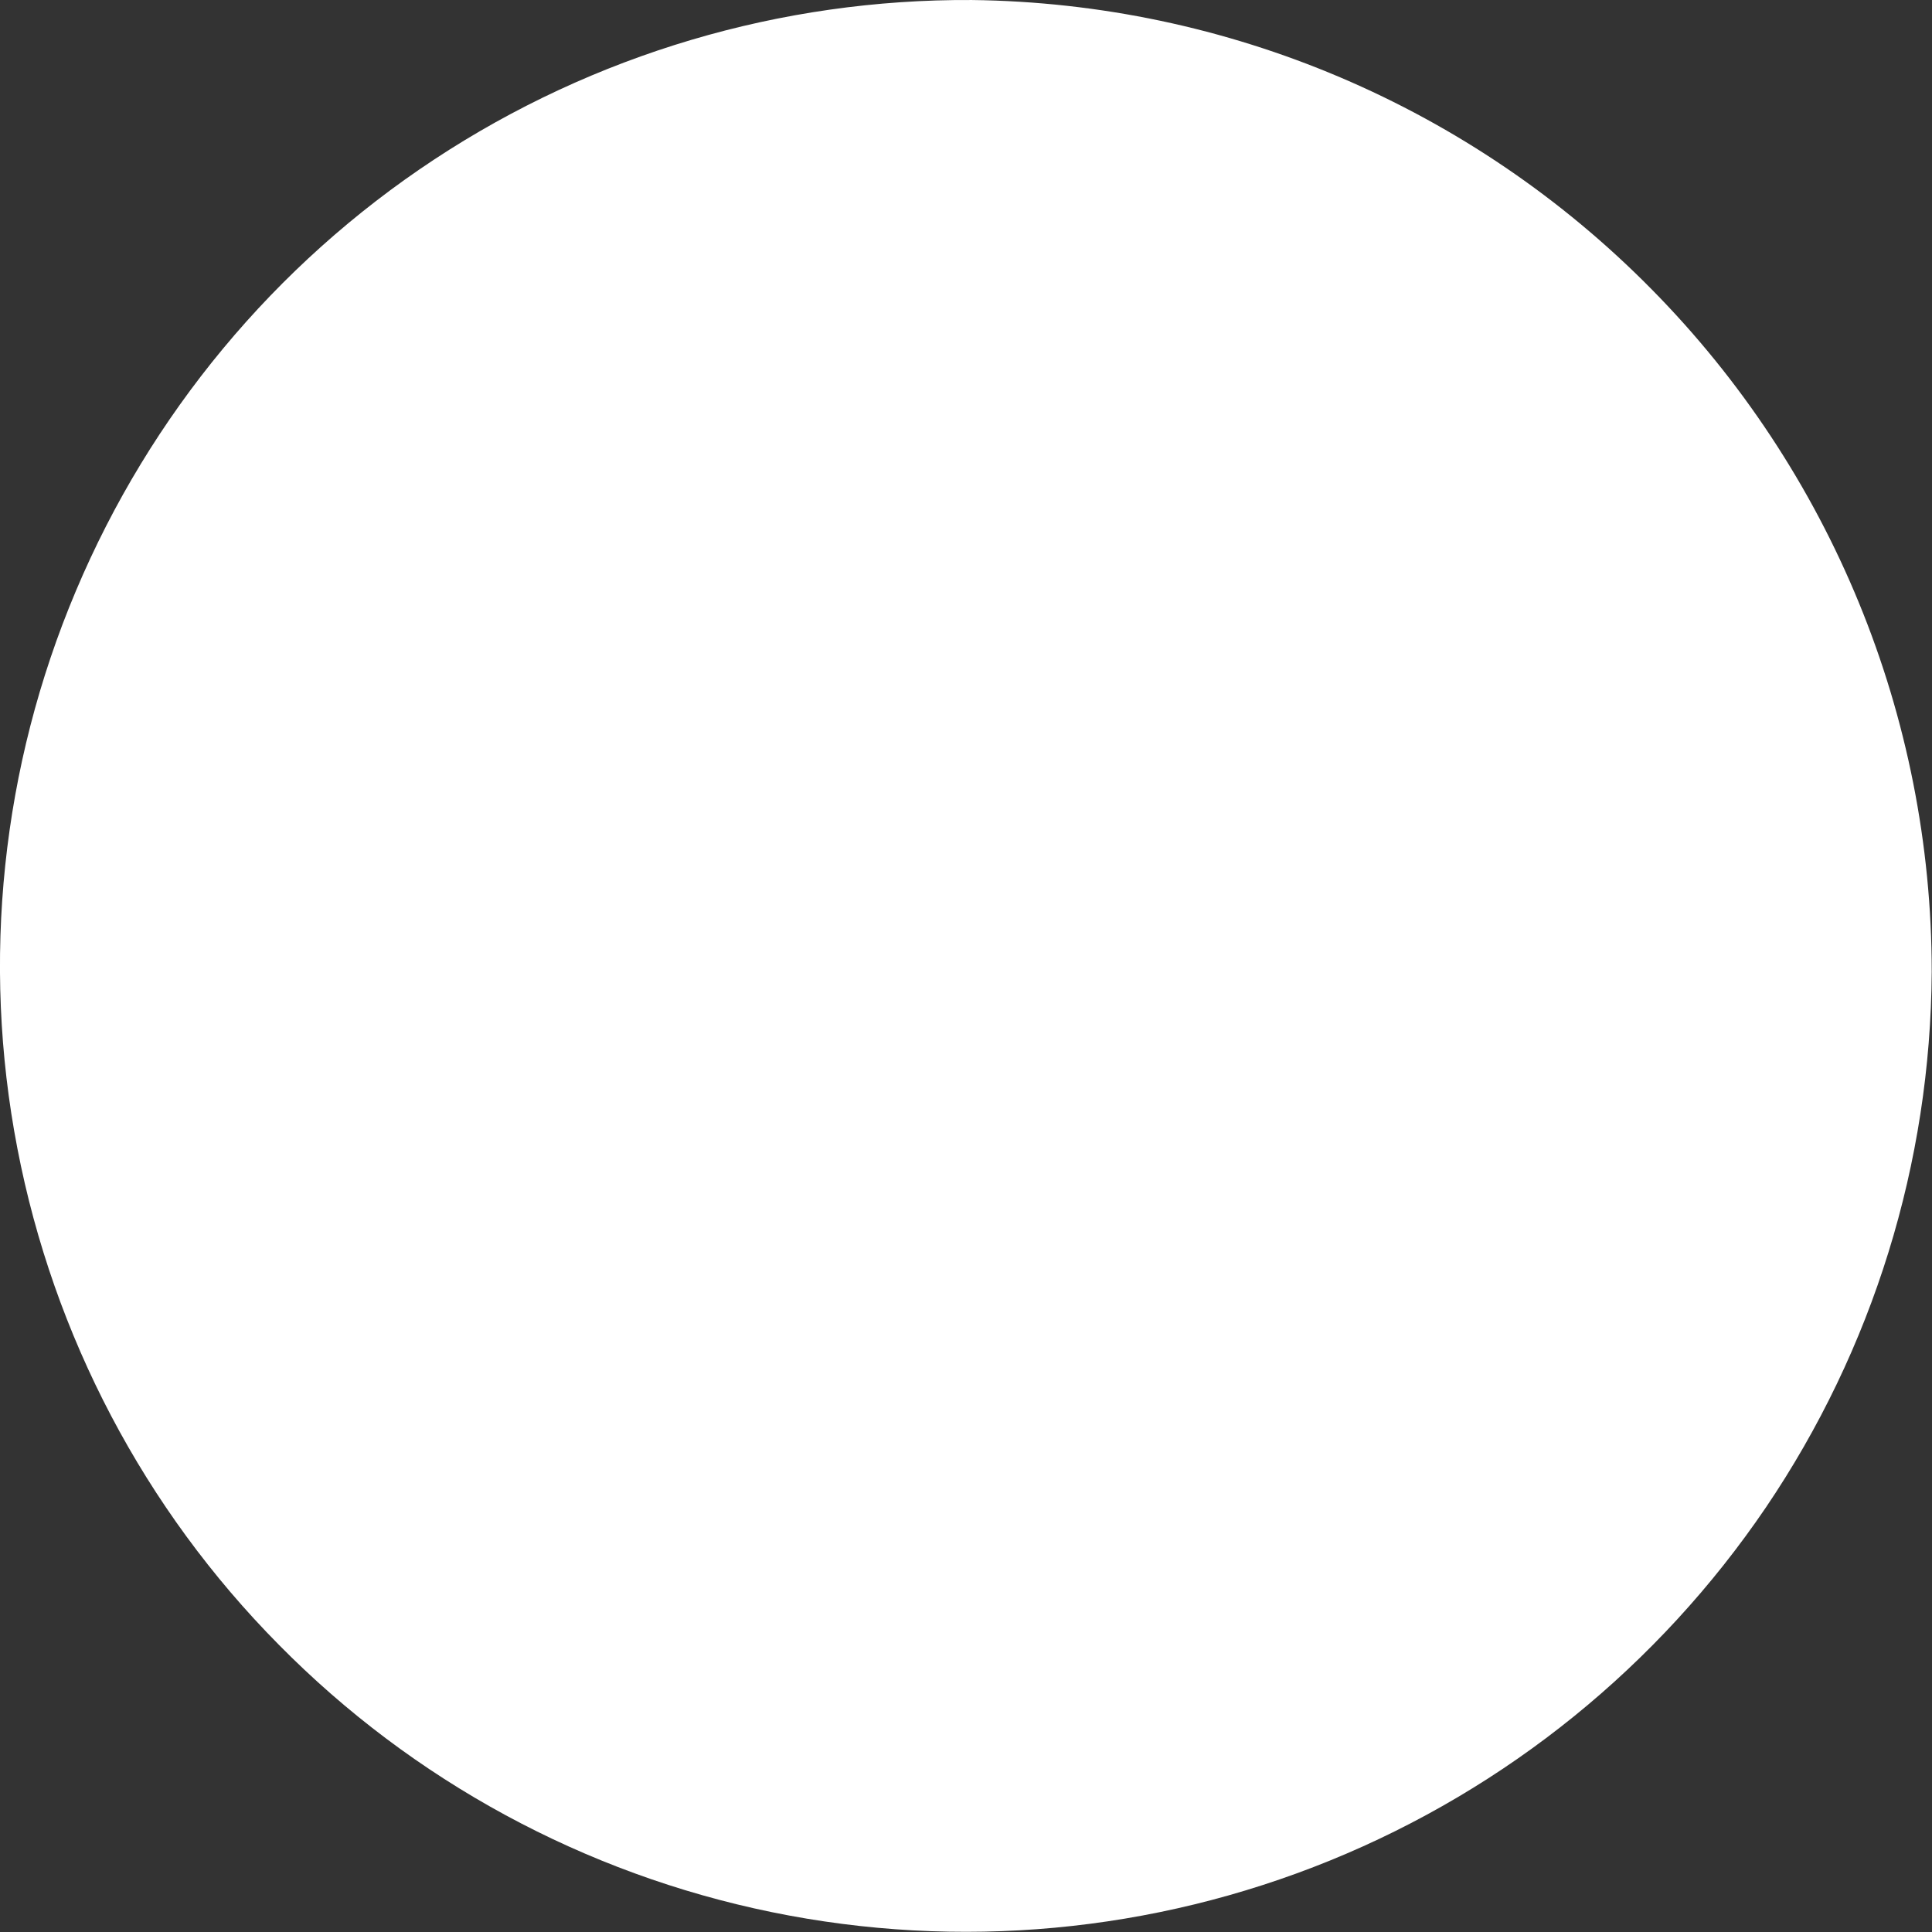 <svg width="7" height="7" viewBox="0 0 7 7" fill="none" xmlns="http://www.w3.org/2000/svg">
<rect x="0" y="0" width="7" height="7" fill="#333333" stroke="none"/>
<path d="M6.999 3.521C6.995 4.214 6.786 4.889 6.398 5.462C6.009 6.035 5.46 6.48 4.819 6.741C4.178 7.002 3.474 7.067 2.796 6.928C2.118 6.789 1.496 6.452 1.01 5.959C0.523 5.467 0.194 4.841 0.063 4.161C-0.068 3.482 0.006 2.778 0.275 2.141C0.544 1.503 0.995 0.959 1.573 0.578C2.151 0.197 2.829 -0.004 3.521 6.62931e-05C4.448 0.011 5.332 0.387 5.983 1.047C6.634 1.706 6.999 2.595 6.999 3.521Z" fill="white"/>
</svg>
